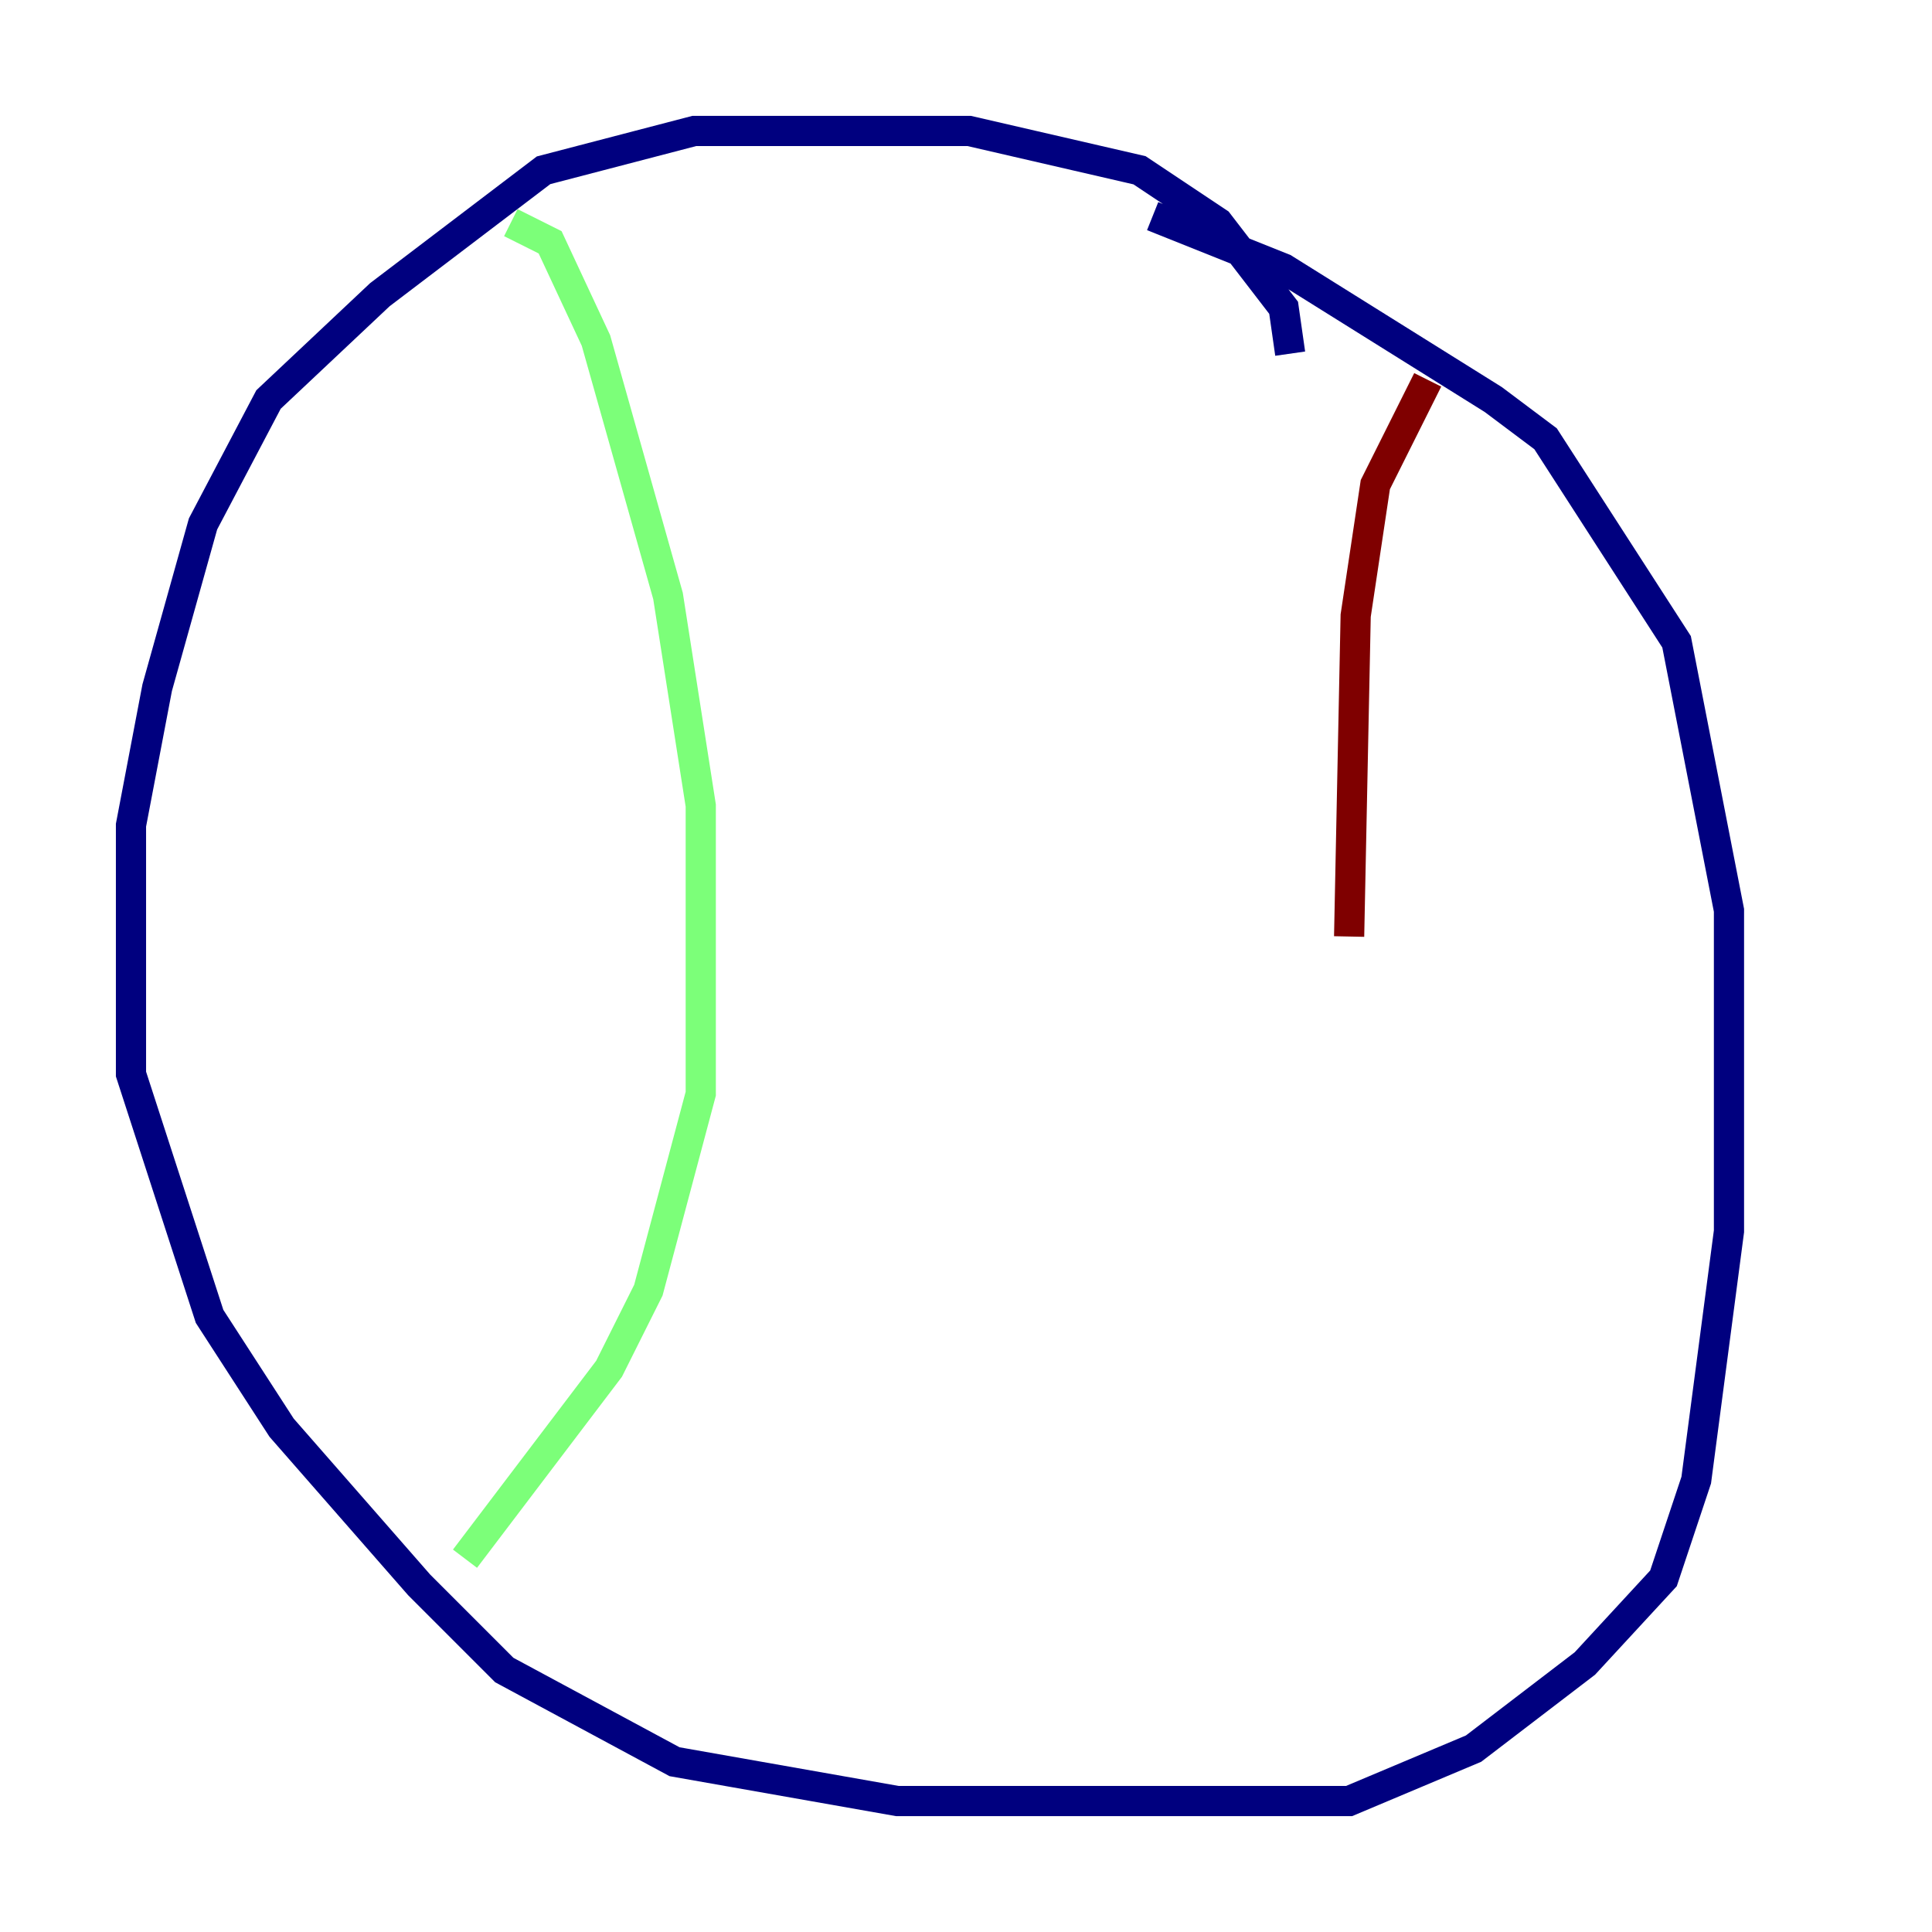 <?xml version="1.0" encoding="utf-8" ?>
<svg baseProfile="tiny" height="128" version="1.2" viewBox="0,0,128,128" width="128" xmlns="http://www.w3.org/2000/svg" xmlns:ev="http://www.w3.org/2001/xml-events" xmlns:xlink="http://www.w3.org/1999/xlink"><defs /><polyline fill="none" points="85.478,23.43 85.044,20.393 80.705,14.752 75.498,11.281 64.217,8.678 45.993,8.678 36.014,11.281 25.166,19.525 17.79,26.468 13.451,34.712 10.414,45.559 8.678,54.671 8.678,71.159 13.885,87.214 18.658,94.59 27.77,105.003 33.41,110.644 44.691,116.719 59.444,119.322 89.383,119.322 97.627,115.851 105.003,110.21 110.21,104.57 112.38,98.061 114.549,81.573 114.549,60.312 111.078,42.522 102.4,29.071 98.929,26.468 85.044,17.79 76.366,14.319" stroke="#00007f" stroke-width="2" /><polyline fill="none" points="33.844,14.752 36.447,16.054 39.485,22.563 44.258,39.485 46.427,53.37 46.427,72.461 42.956,85.478 40.352,90.685 30.807,103.268" stroke="#7cff79" stroke-width="2" /><polyline fill="none" points="94.59,25.166 91.119,32.108 89.817,40.786 89.383,62.047" stroke="#7f0000" stroke-width="2" /></svg>